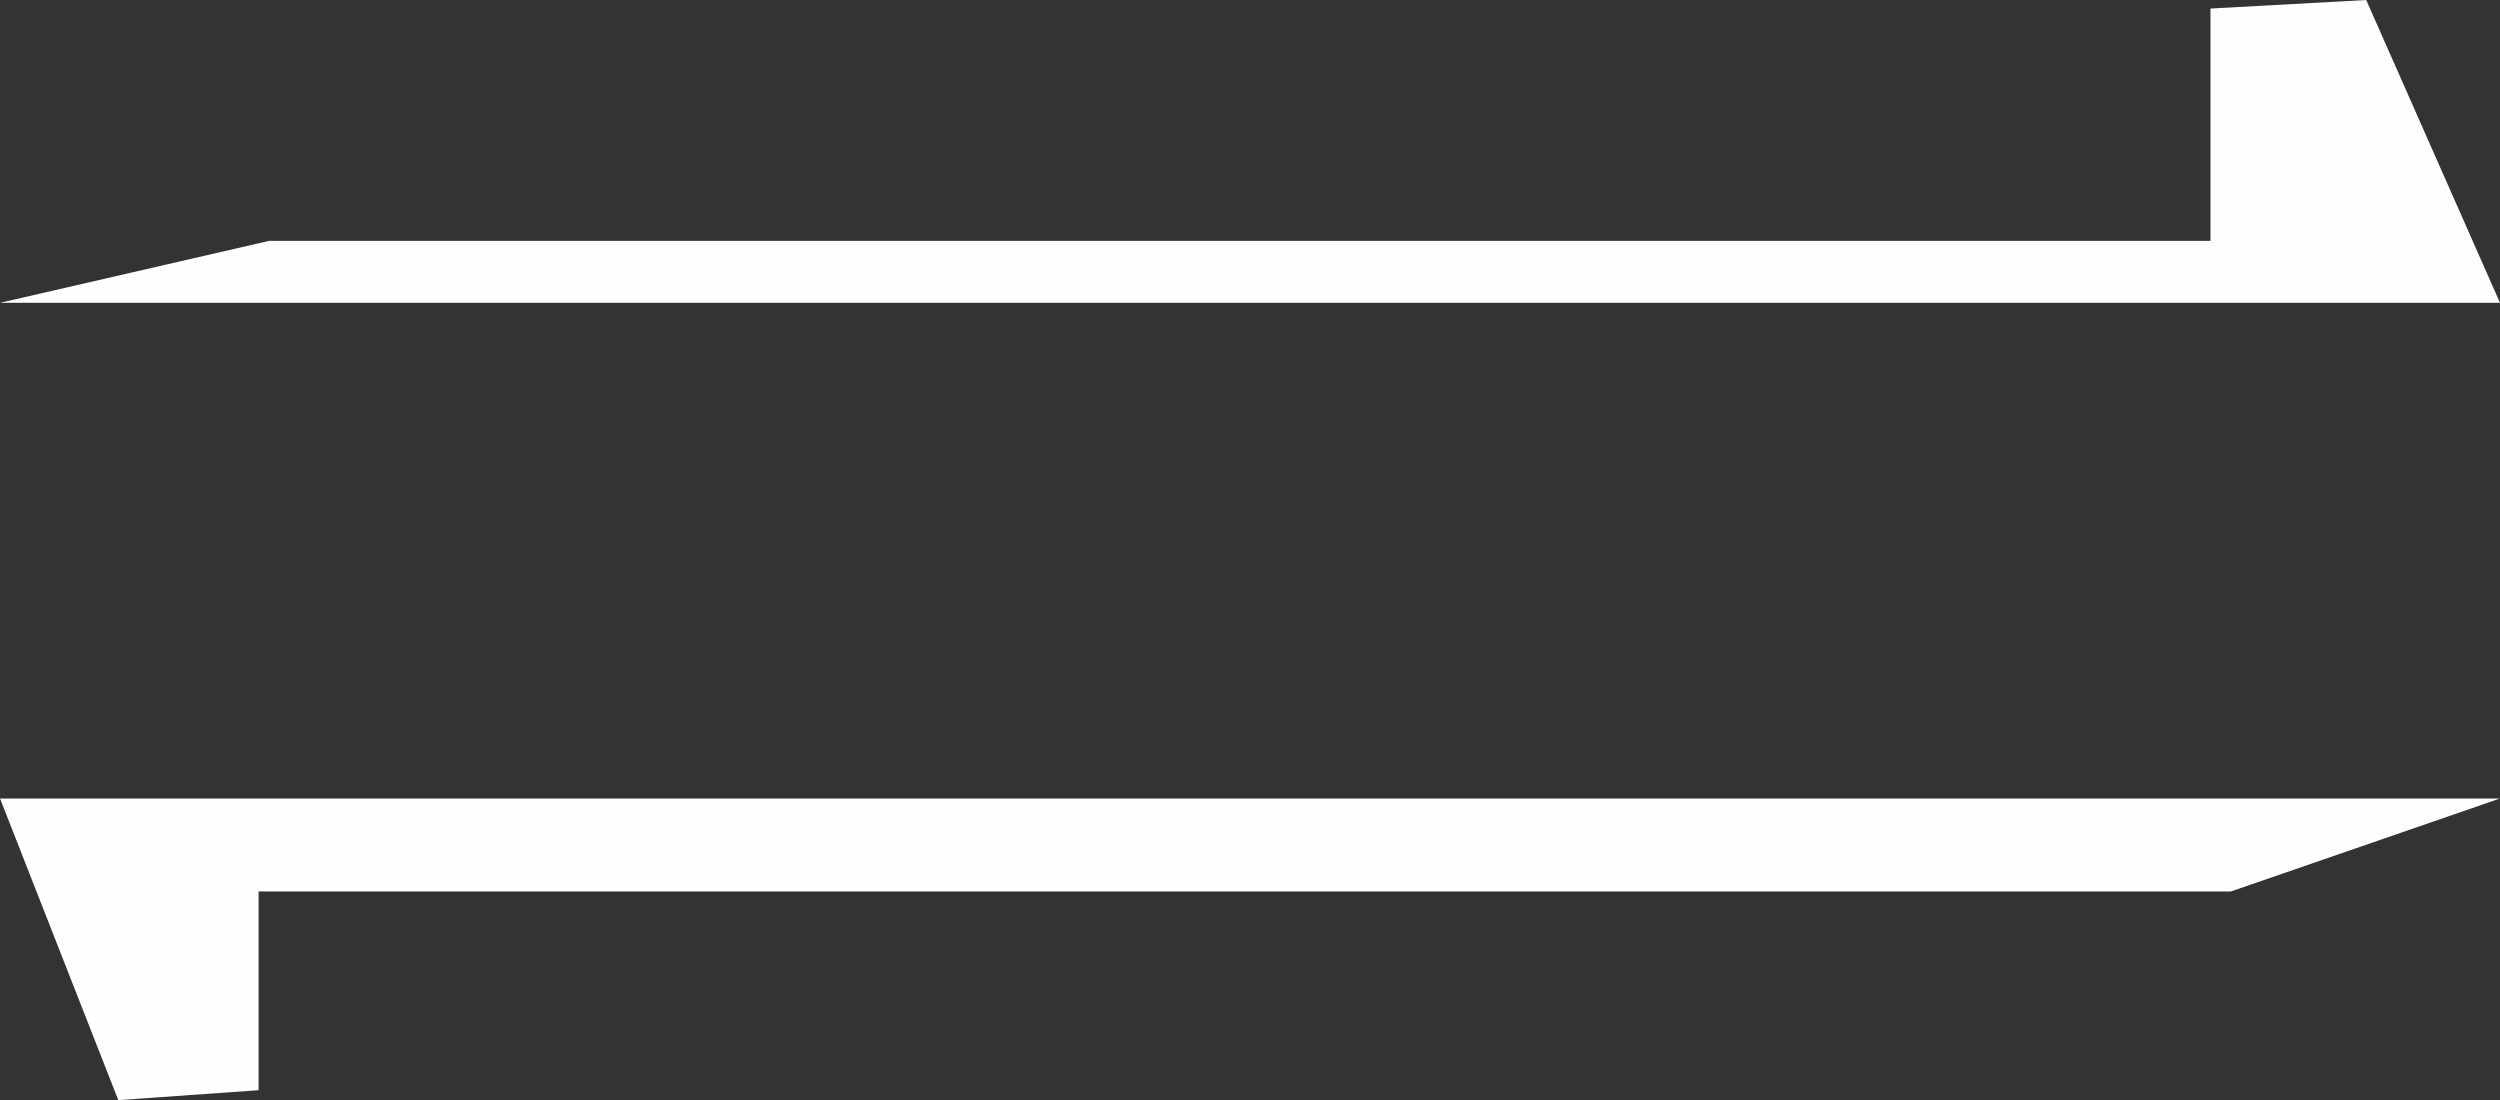 <?xml version="1.0" encoding="utf-8"?>
<!-- Generator: Adobe Illustrator 16.0.0, SVG Export Plug-In . SVG Version: 6.00 Build 0)  -->
<!DOCTYPE svg PUBLIC "-//W3C//DTD SVG 1.1//EN" "http://www.w3.org/Graphics/SVG/1.1/DTD/svg11.dtd">
<svg version="1.1" id="Layer_1" xmlns="http://www.w3.org/2000/svg" xmlns:xlink="http://www.w3.org/1999/xlink" x="0px" y="0px"
	 width="80.691px" height="35.508px" viewBox="0 0 80.691 35.508" enable-background="new 0 0 80.691 35.508" xml:space="preserve">
<rect x="0" y="0" width="80.691" height="35.508" fill="#333333" stroke="none"/>
<g>
	<polygon fill="#FDFEFF" points="72.006,28.773 8.346,28.773 8.346,35.188 3.818,35.508 0.001,25.773 80.69,25.773 	"/>
	<g>
		<polygon fill="#FDFEFF" points="8.688,7.774 71.346,7.774 71.346,0.276 76.373,0 80.691,9.774 0,9.774 		"/>
	</g>
</g>
</svg>
